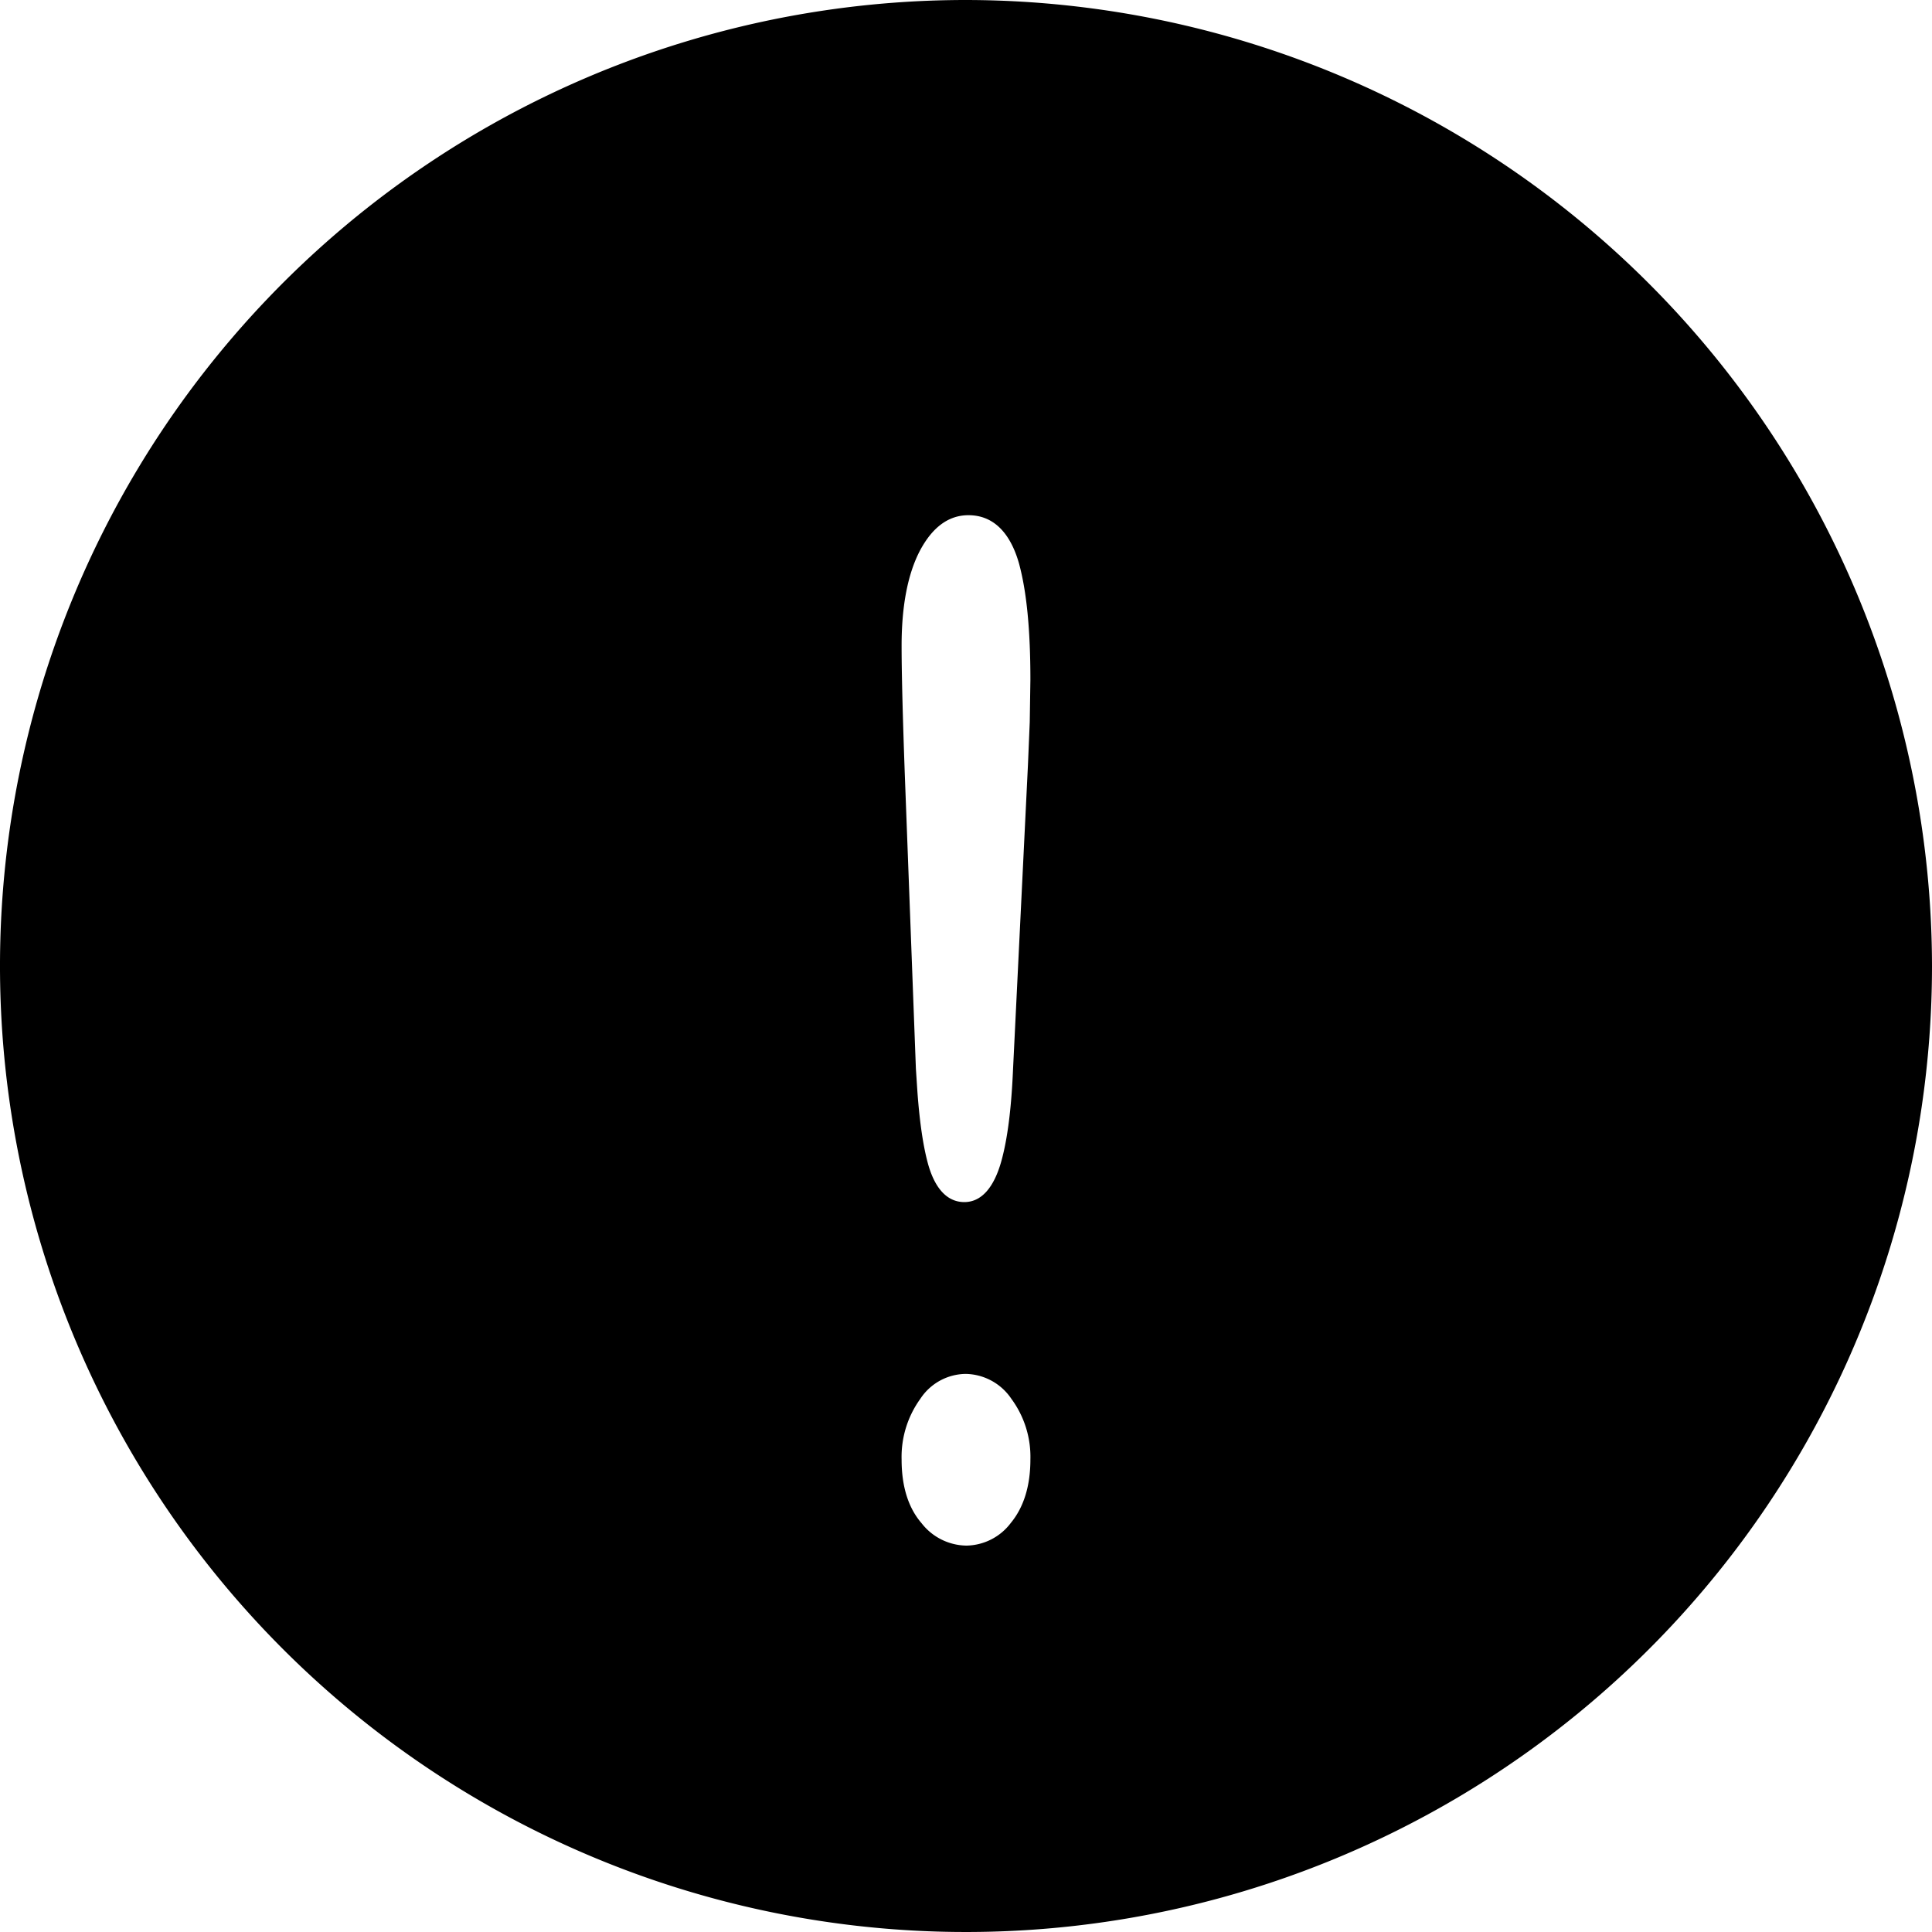 <svg xmlns="http://www.w3.org/2000/svg" viewBox="0 0 15 15" preserveAspectRatio="xMidYMid slice"><g id="Page-1" stroke="none" stroke-width="1" fill="none" fill-rule="evenodd"><g id="Element-States" transform="translate(-698 -181)" fill="currentColor"><path d="M705.5 181a7.51 7.51 0 017.5 7.5 7.5 7.5 0 11-7.5-7.5zm-.003 10.667a.427.427 0 00-.352.194.77.77 0 00-.145.47c0 .21.052.376.155.495a.448.448 0 00.348.174.44.44 0 00.345-.176c.1-.121.152-.287.152-.493a.759.759 0 00-.148-.471.436.436 0 00-.355-.193zm.022-6.667c-.154 0-.28.093-.377.276-.094.18-.142.428-.142.737 0 .2.008.528.024.977l.087 2.308.012.182c.017.23.043.406.077.537.053.207.152.316.287.316.131 0 .23-.11.288-.32.047-.17.077-.403.09-.707l.116-2.367.014-.333.005-.329c0-.388-.029-.681-.087-.897-.048-.174-.155-.38-.394-.38z" id="Invalid"/></g></g></svg>